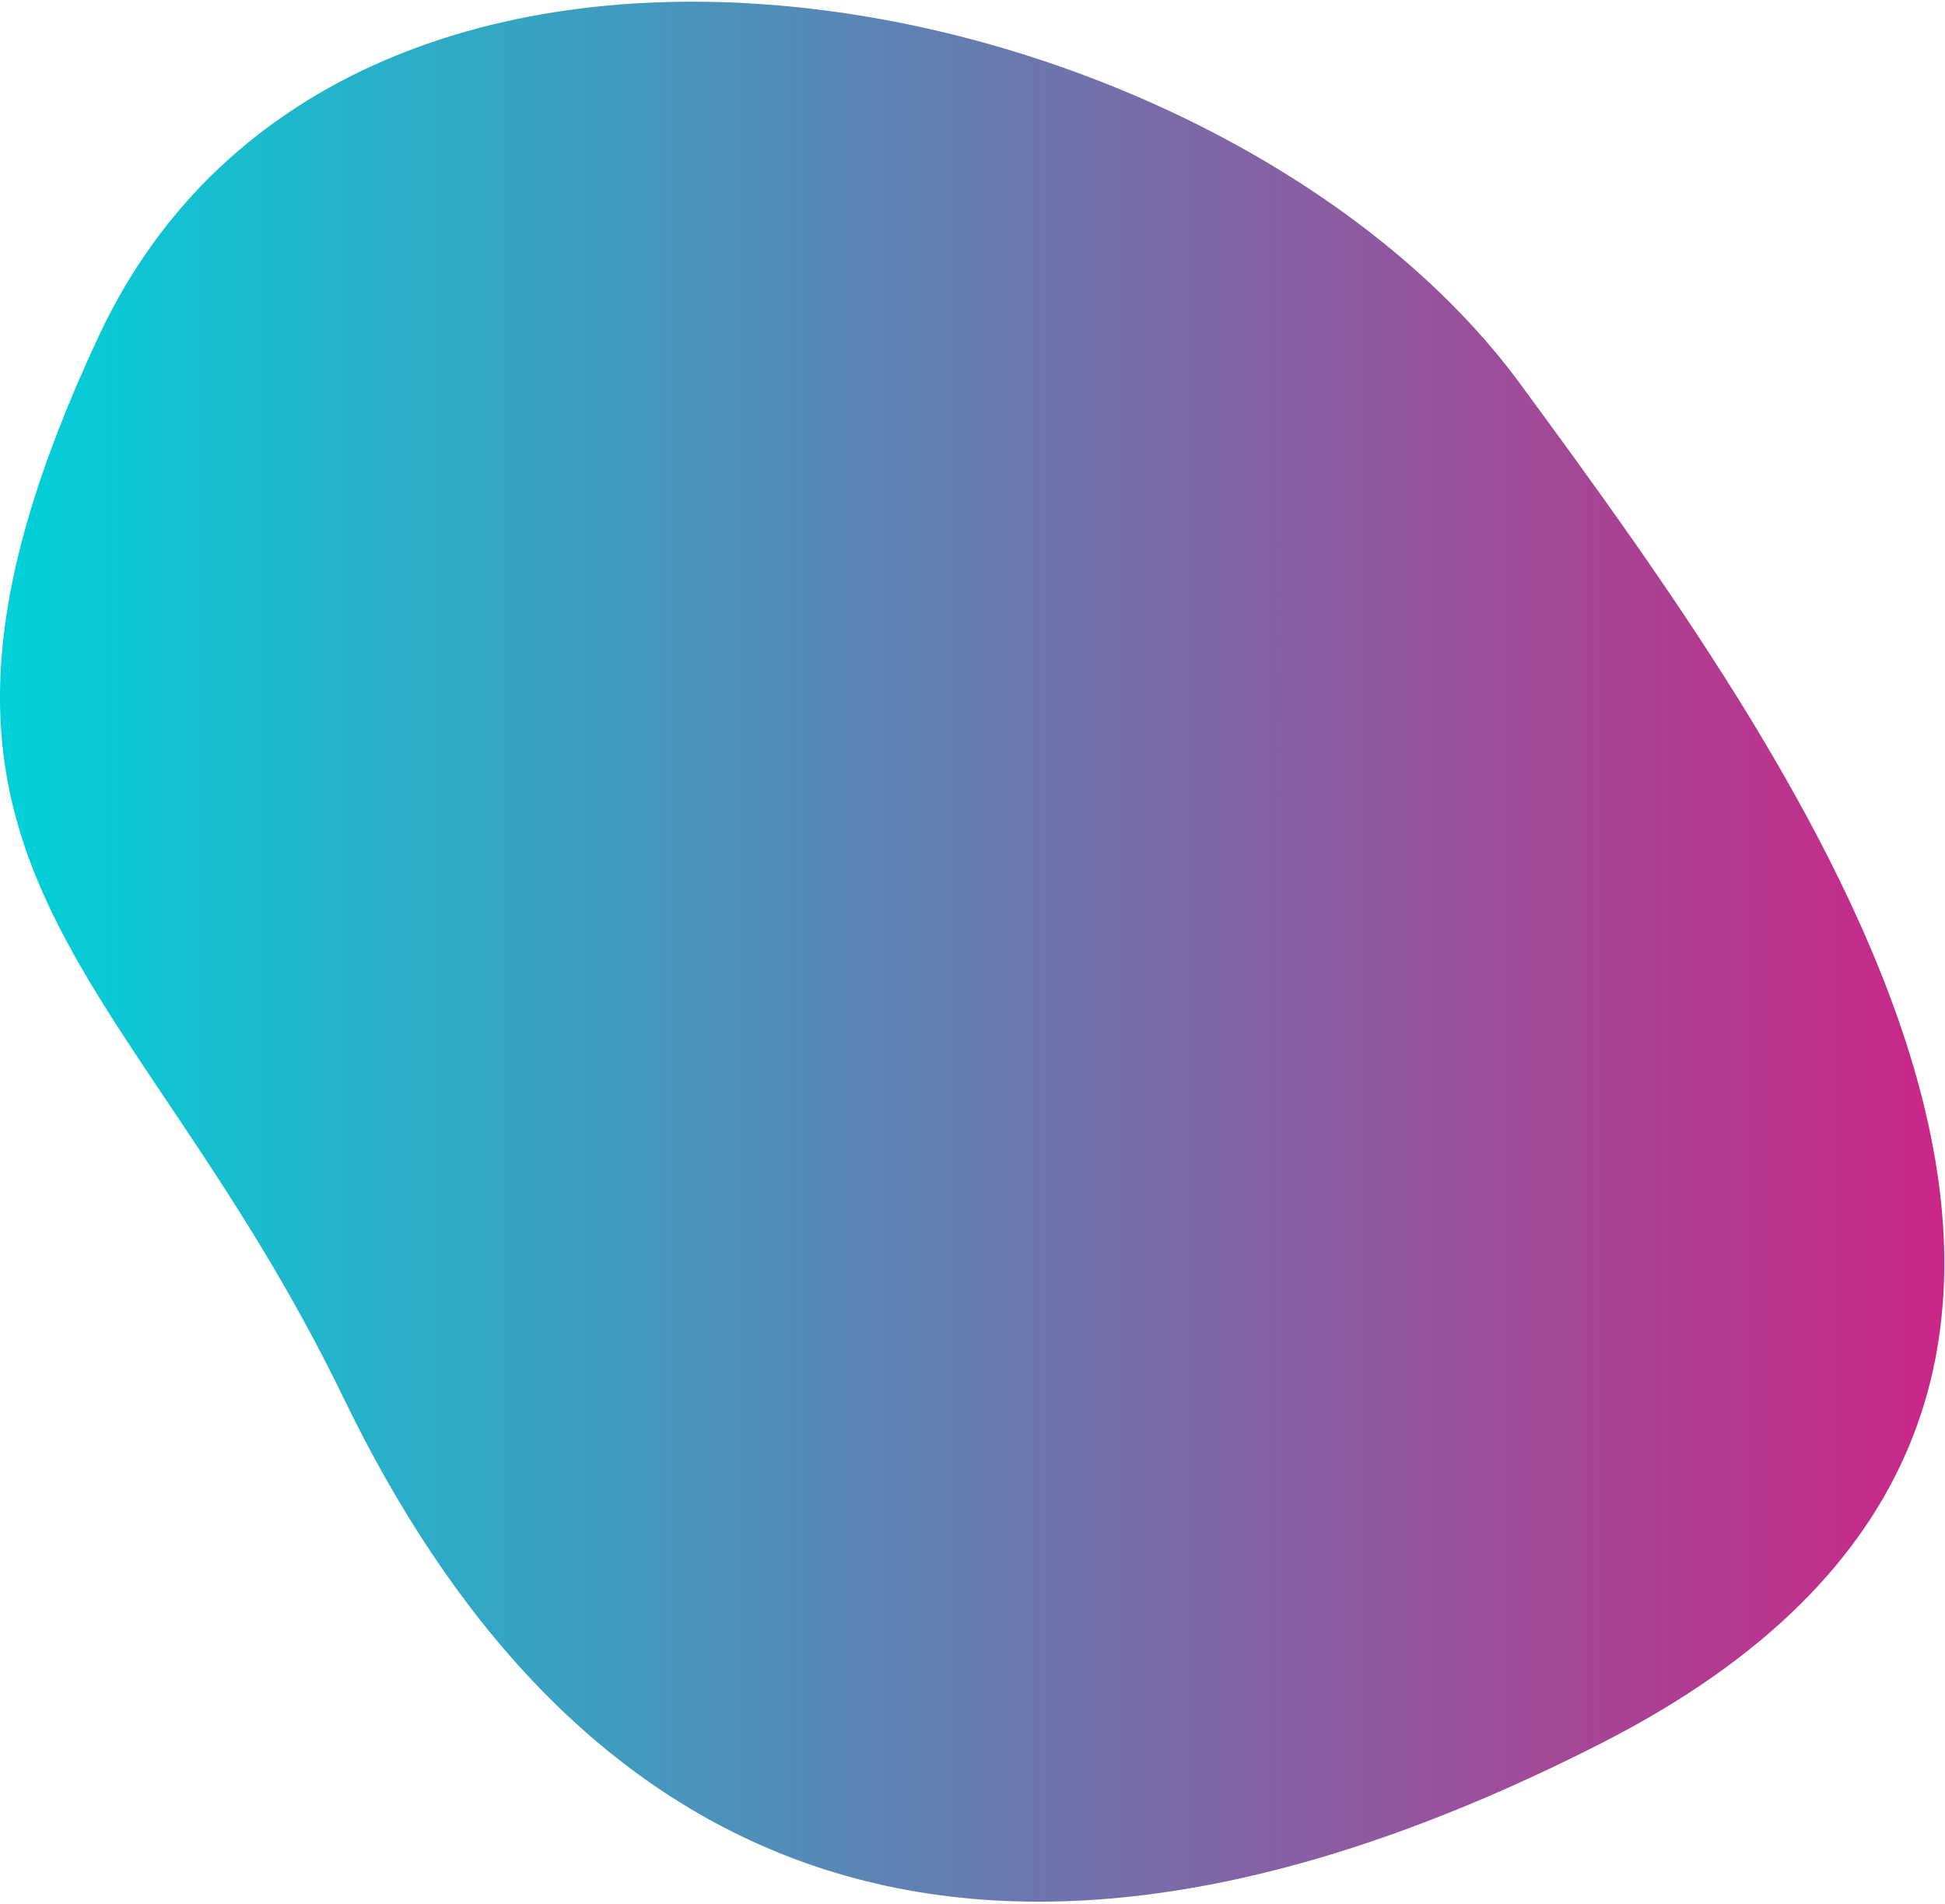 <svg width="748" height="732" viewBox="0 0 748 732" fill="none" xmlns="http://www.w3.org/2000/svg">
<g style="mix-blend-mode:multiply">
<path d="M37.975 129.235C134.283 -76.677 469.664 -8.854 584.664 147.645C699.664 304.145 869.164 541.146 616.164 670.146C363.164 799.146 215.165 709.146 132.166 537.646C49.167 366.146 -58.333 335.147 37.975 129.235Z" fill="url(#paint0_linear)"/>
</g>
<defs>
<linearGradient id="paint0_linear" x1="747.733" y1="365.951" x2="6.01674e-06" y2="365.951" gradientUnits="userSpaceOnUse">
<stop stop-color="#CB2687"/>
<stop offset="1" stop-color="#00D1D9"/>
</linearGradient>
</defs>
</svg>
